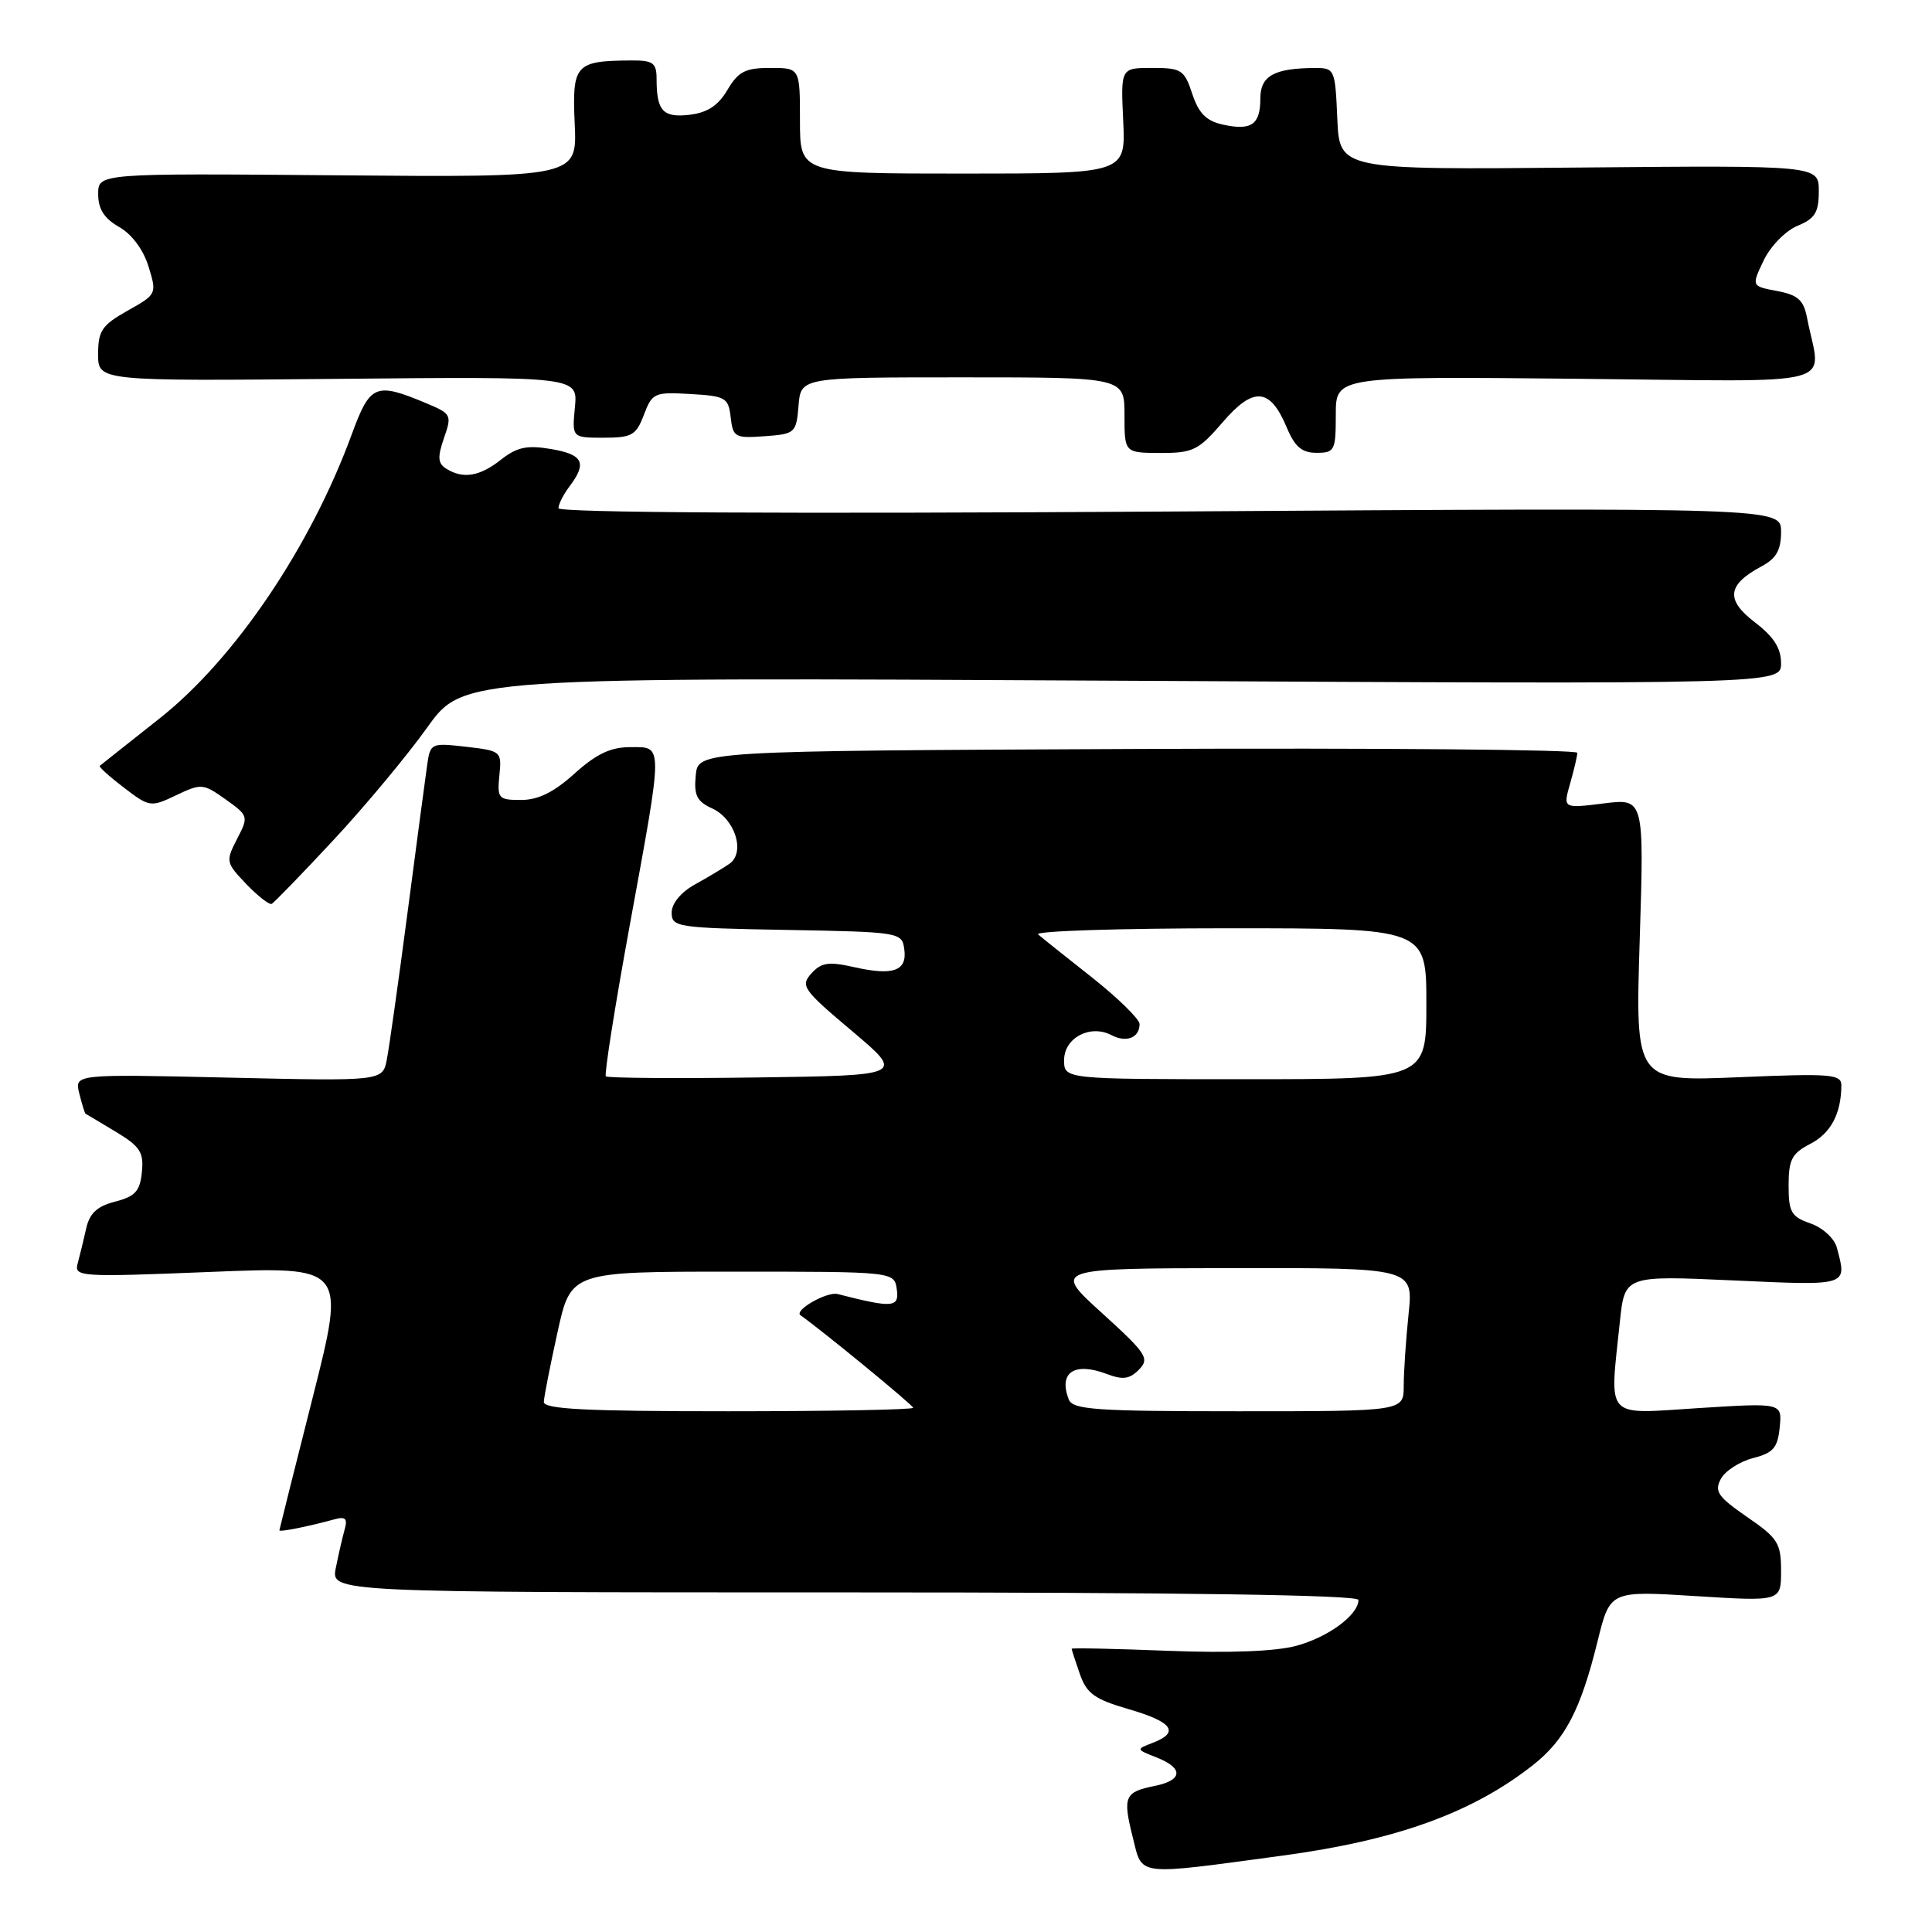 <?xml version="1.0" encoding="UTF-8" standalone="no"?>
<!DOCTYPE svg PUBLIC "-//W3C//DTD SVG 1.1//EN" "http://www.w3.org/Graphics/SVG/1.1/DTD/svg11.dtd" >
<svg xmlns="http://www.w3.org/2000/svg" xmlns:xlink="http://www.w3.org/1999/xlink" version="1.1" viewBox="0 0 256 256">
 <g >
 <path fill="currentColor"
d=" M 170.00 245.87 C 185.08 243.83 195.10 240.20 203.13 233.88 C 207.38 230.53 209.45 226.57 211.70 217.42 C 213.34 210.78 213.34 210.78 224.67 211.49 C 236.00 212.20 236.00 212.20 236.00 208.15 C 236.00 204.47 235.58 203.81 231.49 201.00 C 227.64 198.34 227.13 197.62 228.02 195.97 C 228.58 194.91 230.50 193.67 232.27 193.21 C 234.97 192.52 235.55 191.85 235.82 189.13 C 236.14 185.88 236.14 185.88 225.07 186.58 C 212.48 187.38 213.27 188.25 214.64 175.15 C 215.28 169.01 215.28 169.01 229.64 169.66 C 245.04 170.36 244.76 170.45 243.39 165.31 C 243.06 164.09 241.52 162.68 239.90 162.11 C 237.35 161.23 237.00 160.62 237.00 157.08 C 237.00 153.65 237.43 152.83 239.87 151.57 C 242.59 150.16 243.96 147.59 243.99 143.83 C 244.00 142.33 242.65 142.22 230.34 142.74 C 216.68 143.31 216.68 143.31 217.27 124.55 C 217.86 105.79 217.86 105.79 212.48 106.46 C 207.10 107.13 207.10 107.13 208.05 103.82 C 208.57 102.00 209.00 100.17 209.00 99.75 C 209.00 99.33 182.79 99.10 150.75 99.24 C 92.50 99.50 92.50 99.50 92.19 102.74 C 91.93 105.38 92.34 106.20 94.36 107.12 C 97.41 108.51 98.80 112.96 96.65 114.46 C 95.82 115.03 93.77 116.27 92.07 117.20 C 90.22 118.23 89.00 119.71 89.00 120.93 C 89.00 122.85 89.71 122.96 104.25 123.22 C 119.22 123.49 119.51 123.54 119.82 125.75 C 120.23 128.65 118.38 129.32 113.22 128.16 C 109.79 127.39 108.83 127.53 107.51 128.99 C 106.03 130.63 106.40 131.15 112.90 136.62 C 119.87 142.50 119.87 142.50 100.29 142.77 C 89.52 142.92 80.52 142.85 80.28 142.62 C 80.05 142.38 81.47 133.41 83.43 122.68 C 87.92 98.15 87.92 99.00 83.50 99.00 C 80.91 99.00 79.00 99.91 76.13 102.50 C 73.40 104.97 71.31 106.00 69.05 106.00 C 66.04 106.00 65.87 105.81 66.17 102.75 C 66.49 99.56 66.42 99.49 61.76 98.95 C 57.09 98.42 57.01 98.46 56.59 101.45 C 56.35 103.13 55.18 111.92 53.99 121.00 C 52.80 130.07 51.57 138.80 51.26 140.38 C 50.70 143.26 50.70 143.26 30.28 142.79 C 9.86 142.32 9.86 142.32 10.51 144.91 C 10.87 146.33 11.24 147.53 11.33 147.57 C 11.42 147.62 13.21 148.68 15.30 149.94 C 18.56 151.90 19.07 152.67 18.80 155.31 C 18.55 157.84 17.92 158.53 15.26 159.22 C 12.87 159.83 11.87 160.76 11.42 162.78 C 11.09 164.27 10.58 166.35 10.30 167.38 C 9.80 169.19 10.46 169.24 27.80 168.54 C 45.82 167.81 45.82 167.81 41.44 185.15 C 39.02 194.69 37.04 202.62 37.02 202.77 C 37.00 203.04 40.81 202.28 44.35 201.31 C 45.77 200.92 46.08 201.23 45.67 202.65 C 45.39 203.67 44.85 205.96 44.50 207.75 C 43.84 211.00 43.84 211.00 111.92 211.00 C 156.64 211.00 180.00 211.34 180.00 212.00 C 180.00 213.97 176.03 216.92 171.80 218.07 C 169.03 218.82 162.95 219.06 154.75 218.74 C 147.74 218.46 142.00 218.34 142.00 218.47 C 142.00 218.60 142.49 220.10 143.08 221.80 C 143.99 224.41 145.03 225.16 149.58 226.48 C 155.38 228.17 156.36 229.54 152.75 230.93 C 150.51 231.79 150.52 231.80 153.25 232.87 C 156.86 234.29 156.74 235.90 152.98 236.65 C 149.00 237.45 148.74 238.07 150.11 243.50 C 151.40 248.66 150.30 248.53 170.00 245.87 Z  M 44.20 111.30 C 48.40 106.79 53.97 100.09 56.60 96.41 C 61.37 89.73 61.37 89.73 148.68 90.20 C 236.00 90.67 236.00 90.67 236.00 87.88 C 236.00 85.88 235.02 84.36 232.52 82.45 C 228.62 79.47 228.86 77.48 233.42 75.04 C 235.37 74.00 236.00 72.88 236.00 70.46 C 236.00 67.26 236.00 67.26 155.00 67.78 C 103.79 68.10 74.00 67.94 74.00 67.34 C 74.00 66.81 74.66 65.51 75.47 64.44 C 77.82 61.33 77.26 60.22 73.02 59.50 C 69.82 58.96 68.51 59.24 66.38 60.91 C 63.55 63.15 61.34 63.50 59.11 62.09 C 58.01 61.39 57.96 60.57 58.83 58.04 C 59.90 54.99 59.81 54.82 56.48 53.43 C 49.75 50.61 49.05 50.91 46.61 57.55 C 41.14 72.48 31.13 87.29 21.19 95.16 C 16.96 98.50 13.38 101.35 13.22 101.48 C 13.07 101.61 14.51 102.91 16.42 104.37 C 19.82 106.96 19.97 106.98 23.35 105.37 C 26.67 103.79 26.92 103.81 29.89 105.92 C 32.93 108.09 32.96 108.18 31.41 111.17 C 29.89 114.12 29.93 114.31 32.62 117.13 C 34.15 118.72 35.67 119.91 35.99 119.77 C 36.31 119.62 40.00 115.81 44.20 111.30 Z  M 162.01 55.95 C 166.10 51.19 168.29 51.37 170.49 56.62 C 171.57 59.21 172.50 60.00 174.45 60.00 C 176.85 60.00 177.00 59.70 177.00 54.94 C 177.00 49.87 177.00 49.87 209.03 50.19 C 244.87 50.54 241.25 51.50 239.44 42.10 C 238.99 39.76 238.23 39.08 235.48 38.56 C 232.07 37.92 232.07 37.92 233.69 34.52 C 234.60 32.62 236.58 30.59 238.16 29.93 C 240.50 28.97 241.00 28.15 241.00 25.33 C 241.00 21.91 241.00 21.91 209.25 22.20 C 177.50 22.50 177.50 22.50 177.20 15.75 C 176.92 9.15 176.85 9.00 174.20 9.01 C 168.81 9.04 167.00 10.06 167.00 13.06 C 167.00 16.52 165.82 17.34 162.03 16.51 C 159.84 16.03 158.83 15.01 157.98 12.43 C 156.93 9.25 156.54 9.00 152.67 9.00 C 148.50 9.00 148.50 9.00 148.83 16.00 C 149.16 23.00 149.16 23.00 127.58 23.00 C 106.00 23.00 106.00 23.00 106.00 16.00 C 106.00 9.00 106.00 9.00 102.06 9.00 C 98.76 9.00 97.83 9.48 96.39 11.91 C 95.17 13.99 93.73 14.93 91.37 15.21 C 87.83 15.62 87.00 14.70 87.00 10.42 C 87.00 8.35 86.52 8.00 83.75 8.01 C 76.22 8.05 75.80 8.51 76.15 16.39 C 76.48 23.50 76.48 23.50 44.74 23.23 C 13.00 22.96 13.00 22.96 13.01 25.73 C 13.01 27.71 13.81 28.95 15.79 30.08 C 17.47 31.03 19.00 33.09 19.68 35.32 C 20.80 38.94 20.77 39.00 16.90 41.17 C 13.51 43.08 13.00 43.83 13.00 46.93 C 13.00 50.50 13.00 50.50 44.78 50.20 C 76.56 49.90 76.56 49.90 76.18 53.95 C 75.79 58.00 75.79 58.00 79.98 58.00 C 83.73 58.00 84.29 57.68 85.32 54.96 C 86.42 52.06 86.71 51.93 91.49 52.21 C 96.15 52.48 96.52 52.69 96.82 55.30 C 97.12 57.94 97.40 58.09 101.32 57.80 C 105.36 57.51 105.51 57.38 105.81 53.75 C 106.12 50.00 106.12 50.00 127.56 50.00 C 149.00 50.00 149.00 50.00 149.00 55.00 C 149.00 60.00 149.00 60.00 153.75 60.02 C 158.07 60.03 158.81 59.67 162.01 55.95 Z  M 72.06 185.75 C 72.09 185.06 72.91 180.90 73.88 176.50 C 75.64 168.50 75.64 168.50 97.07 168.50 C 118.50 168.50 118.50 168.50 118.83 170.85 C 119.17 173.27 118.30 173.34 111.00 171.47 C 109.59 171.10 105.16 173.63 106.07 174.28 C 108.97 176.32 121.00 186.20 121.00 186.54 C 121.00 186.79 109.97 187.00 96.50 187.00 C 77.54 187.00 72.01 186.72 72.06 185.75 Z  M 141.61 185.42 C 140.23 181.84 142.37 180.43 146.68 182.07 C 148.77 182.86 149.69 182.74 150.92 181.48 C 152.36 180.01 151.94 179.36 146.00 173.97 C 139.50 168.07 139.50 168.07 163.39 168.03 C 187.28 168.00 187.28 168.00 186.64 174.15 C 186.29 177.53 186.00 181.80 186.00 183.65 C 186.00 187.00 186.00 187.00 164.11 187.00 C 145.07 187.00 142.13 186.79 141.61 185.42 Z  M 141.00 140.47 C 141.00 137.52 144.46 135.69 147.27 137.16 C 149.25 138.20 151.00 137.51 151.00 135.69 C 150.99 135.04 148.18 132.28 144.75 129.56 C 141.31 126.85 138.07 124.26 137.55 123.81 C 137.03 123.37 148.39 123.00 162.80 123.00 C 189.00 123.00 189.00 123.00 189.00 133.00 C 189.00 143.00 189.00 143.00 165.00 143.00 C 141.00 143.00 141.00 143.00 141.00 140.47 Z "/>
</g>
</svg>